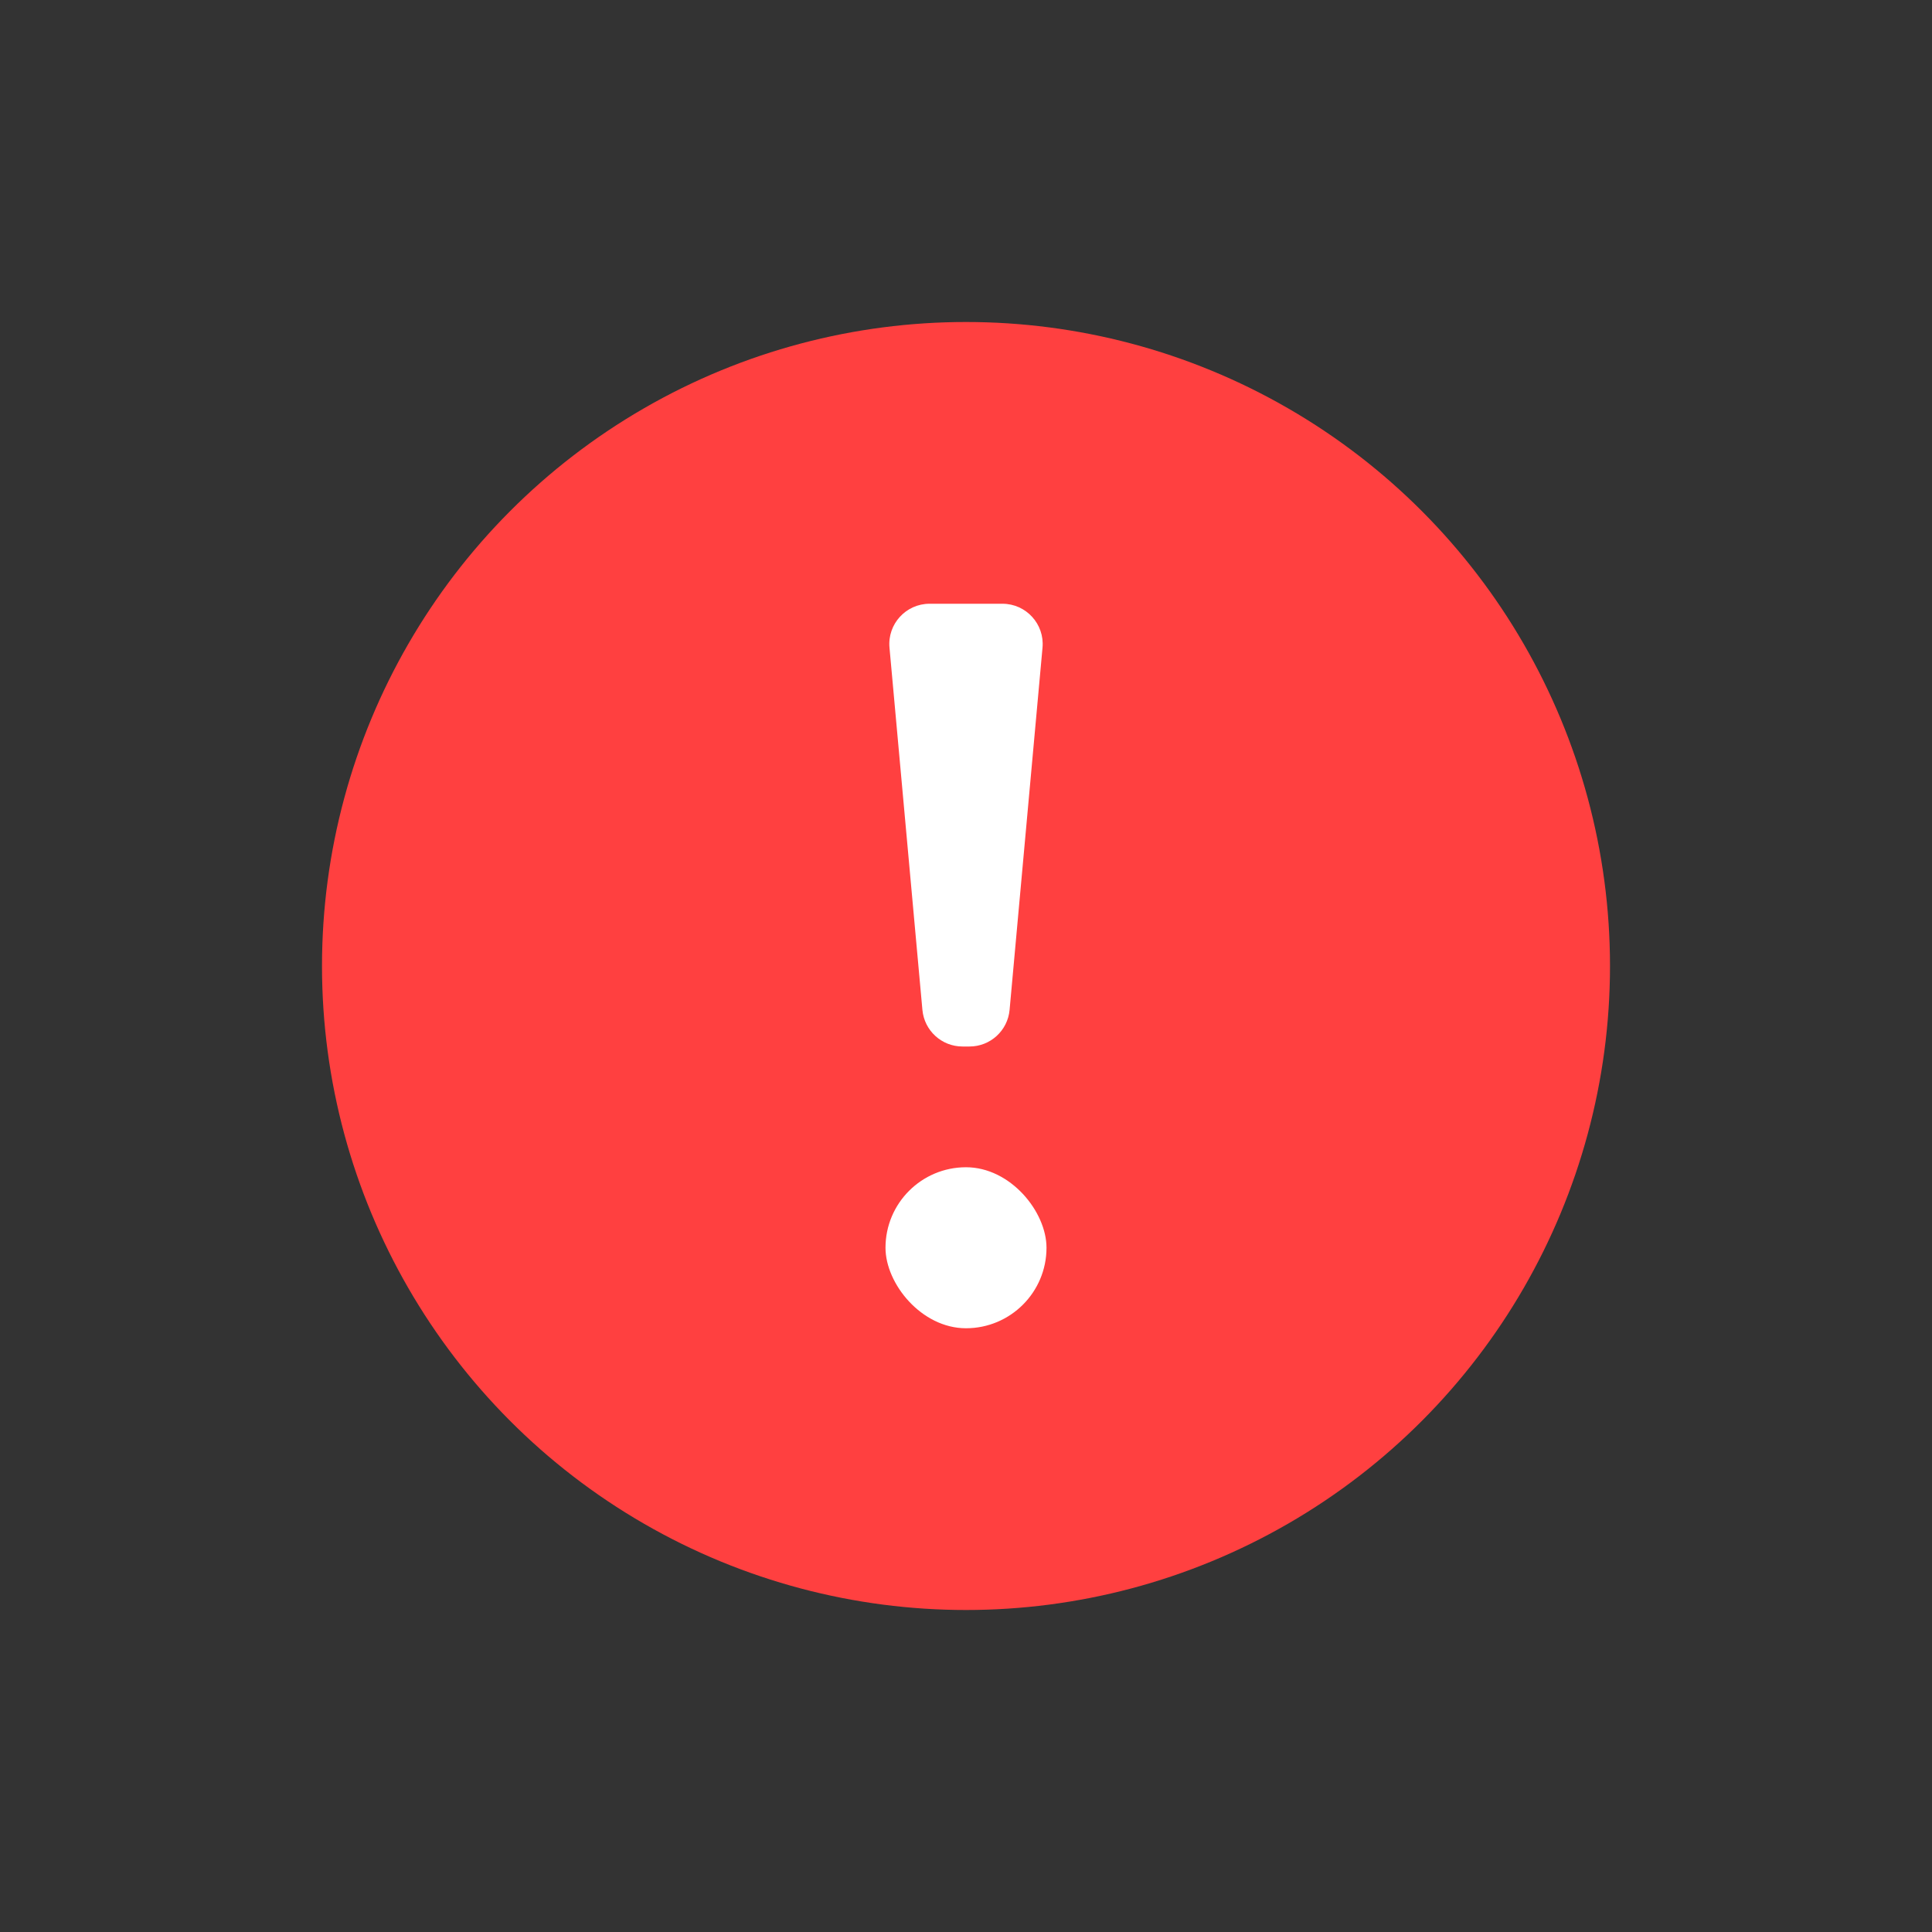 <svg width="48" height="48" viewBox="0 0 48 48" fill="none" xmlns="http://www.w3.org/2000/svg">
    <rect x="0" y="0" width="48" height="48" fill="#333333" stroke="none"/>
    <circle cx="24" cy="24" r="16" fill="#FF4040"/>
    <path d="M22.099 16.09C22.046 15.505 22.507 15 23.095 15H24.905C25.493 15 25.954 15.505 25.901 16.09L25.083 25.09C25.036 25.606 24.604 26 24.087 26H23.913C23.396 26 22.964 25.606 22.917 25.09L22.099 16.09Z" fill="white"/>
    <rect x="22" y="29" width="4" height="4" rx="2" fill="white"/>
</svg>
